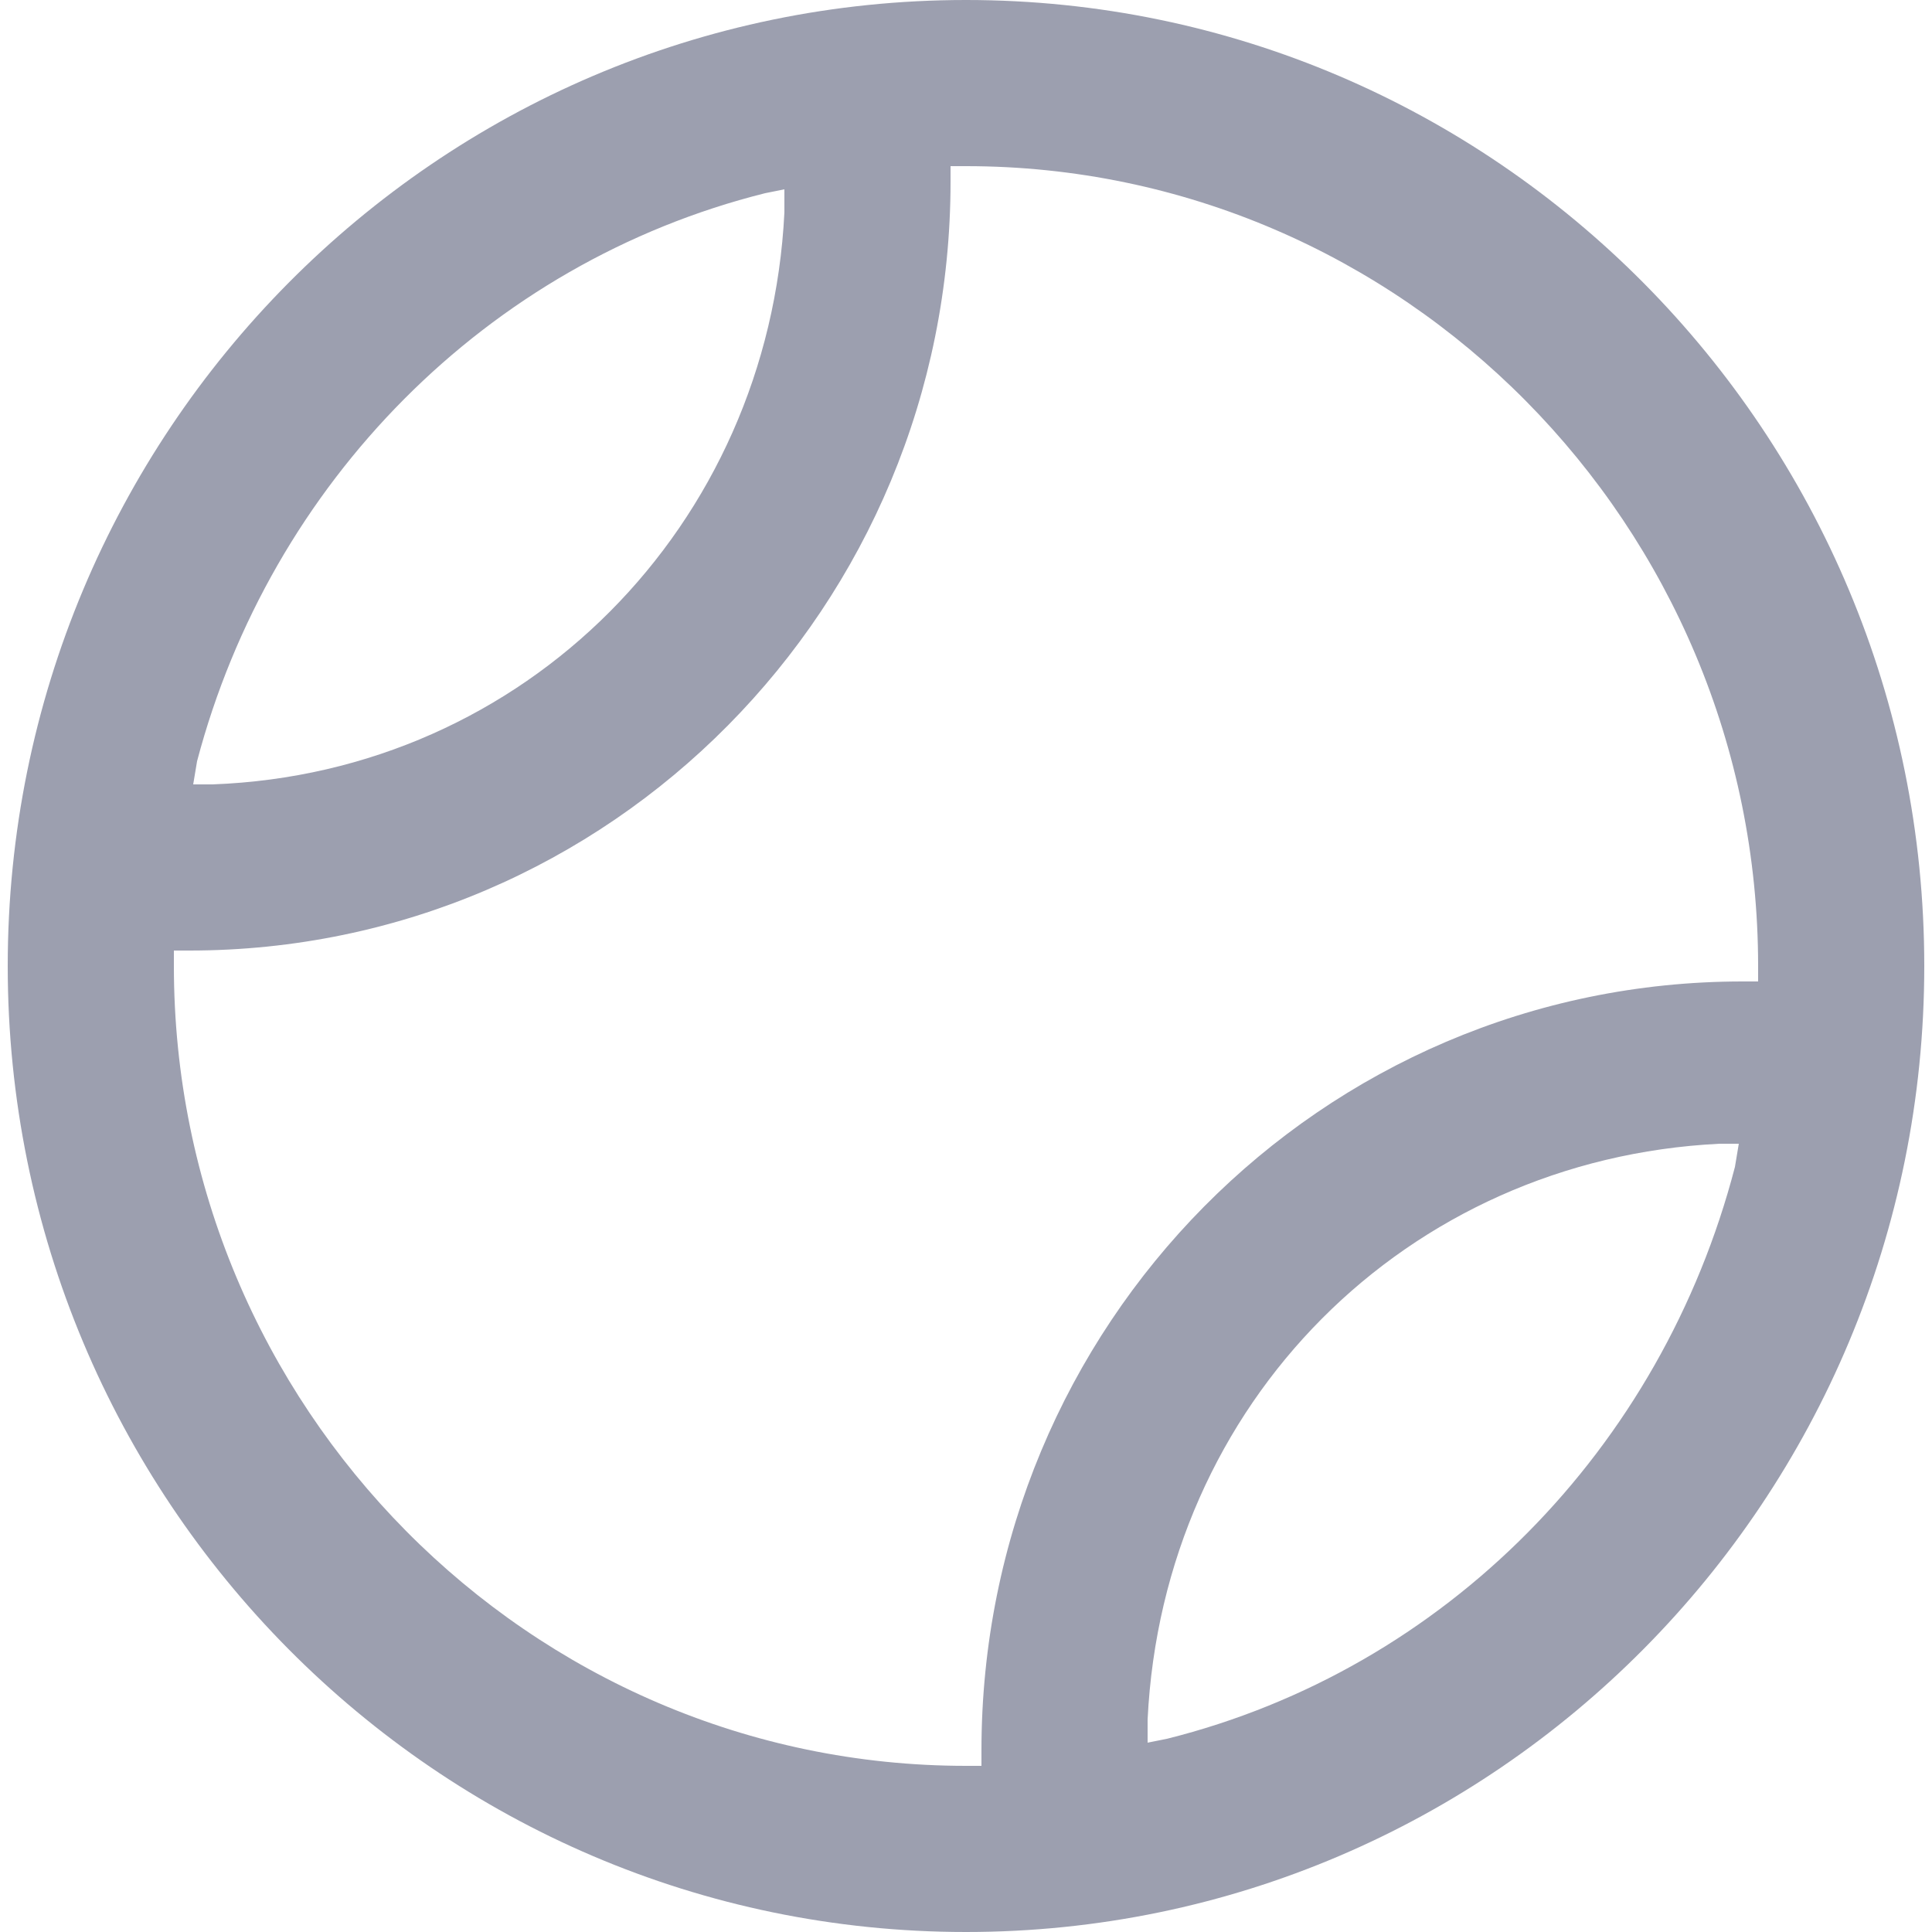 <?xml version="1.0" encoding="utf-8"?>
<!-- Generator: Adobe Illustrator 19.2.1, SVG Export Plug-In . SVG Version: 6.00 Build 0)  -->
<svg version="1.1" id="Layer_1" xmlns="http://www.w3.org/2000/svg" xmlns:xlink="http://www.w3.org/1999/xlink" x="0px" y="0px"
	 viewBox="0 0 50 50" style="enable-background:new 0 0 50 50;" xml:space="preserve">
<style type="text/css">
	.st0{fill:#9C9FAF;}
</style>
<path class="st0" d="M25,0C11.3,0,0.2,11.2,0.2,25S11.3,50,25,50s24.8-11.2,24.8-25S38.7,0,25,0z M5.1,19.7C7,12.5,12.6,6.8,19.8,5
	l0.5-0.1l0,0.6C19.9,13.6,13.6,20,5.5,20.3l-0.5,0L5.1,19.7z M44.9,30.2C43,37.5,37.4,43.2,30.2,45l-0.5,0.1l0-0.6
	c0.4-8.2,6.7-14.5,14.8-14.9l0.5,0L44.9,30.2z M45.1,25.4c-10.9,0-19.7,8.9-19.7,19.9v0.4H25C13.7,45.7,4.5,36.4,4.5,25v-0.4h0.4
	c10.9,0,19.7-8.9,19.7-19.9V4.3H25c11.3,0,20.5,9.3,20.5,20.7v0.4H45.1z"/>
</svg>
